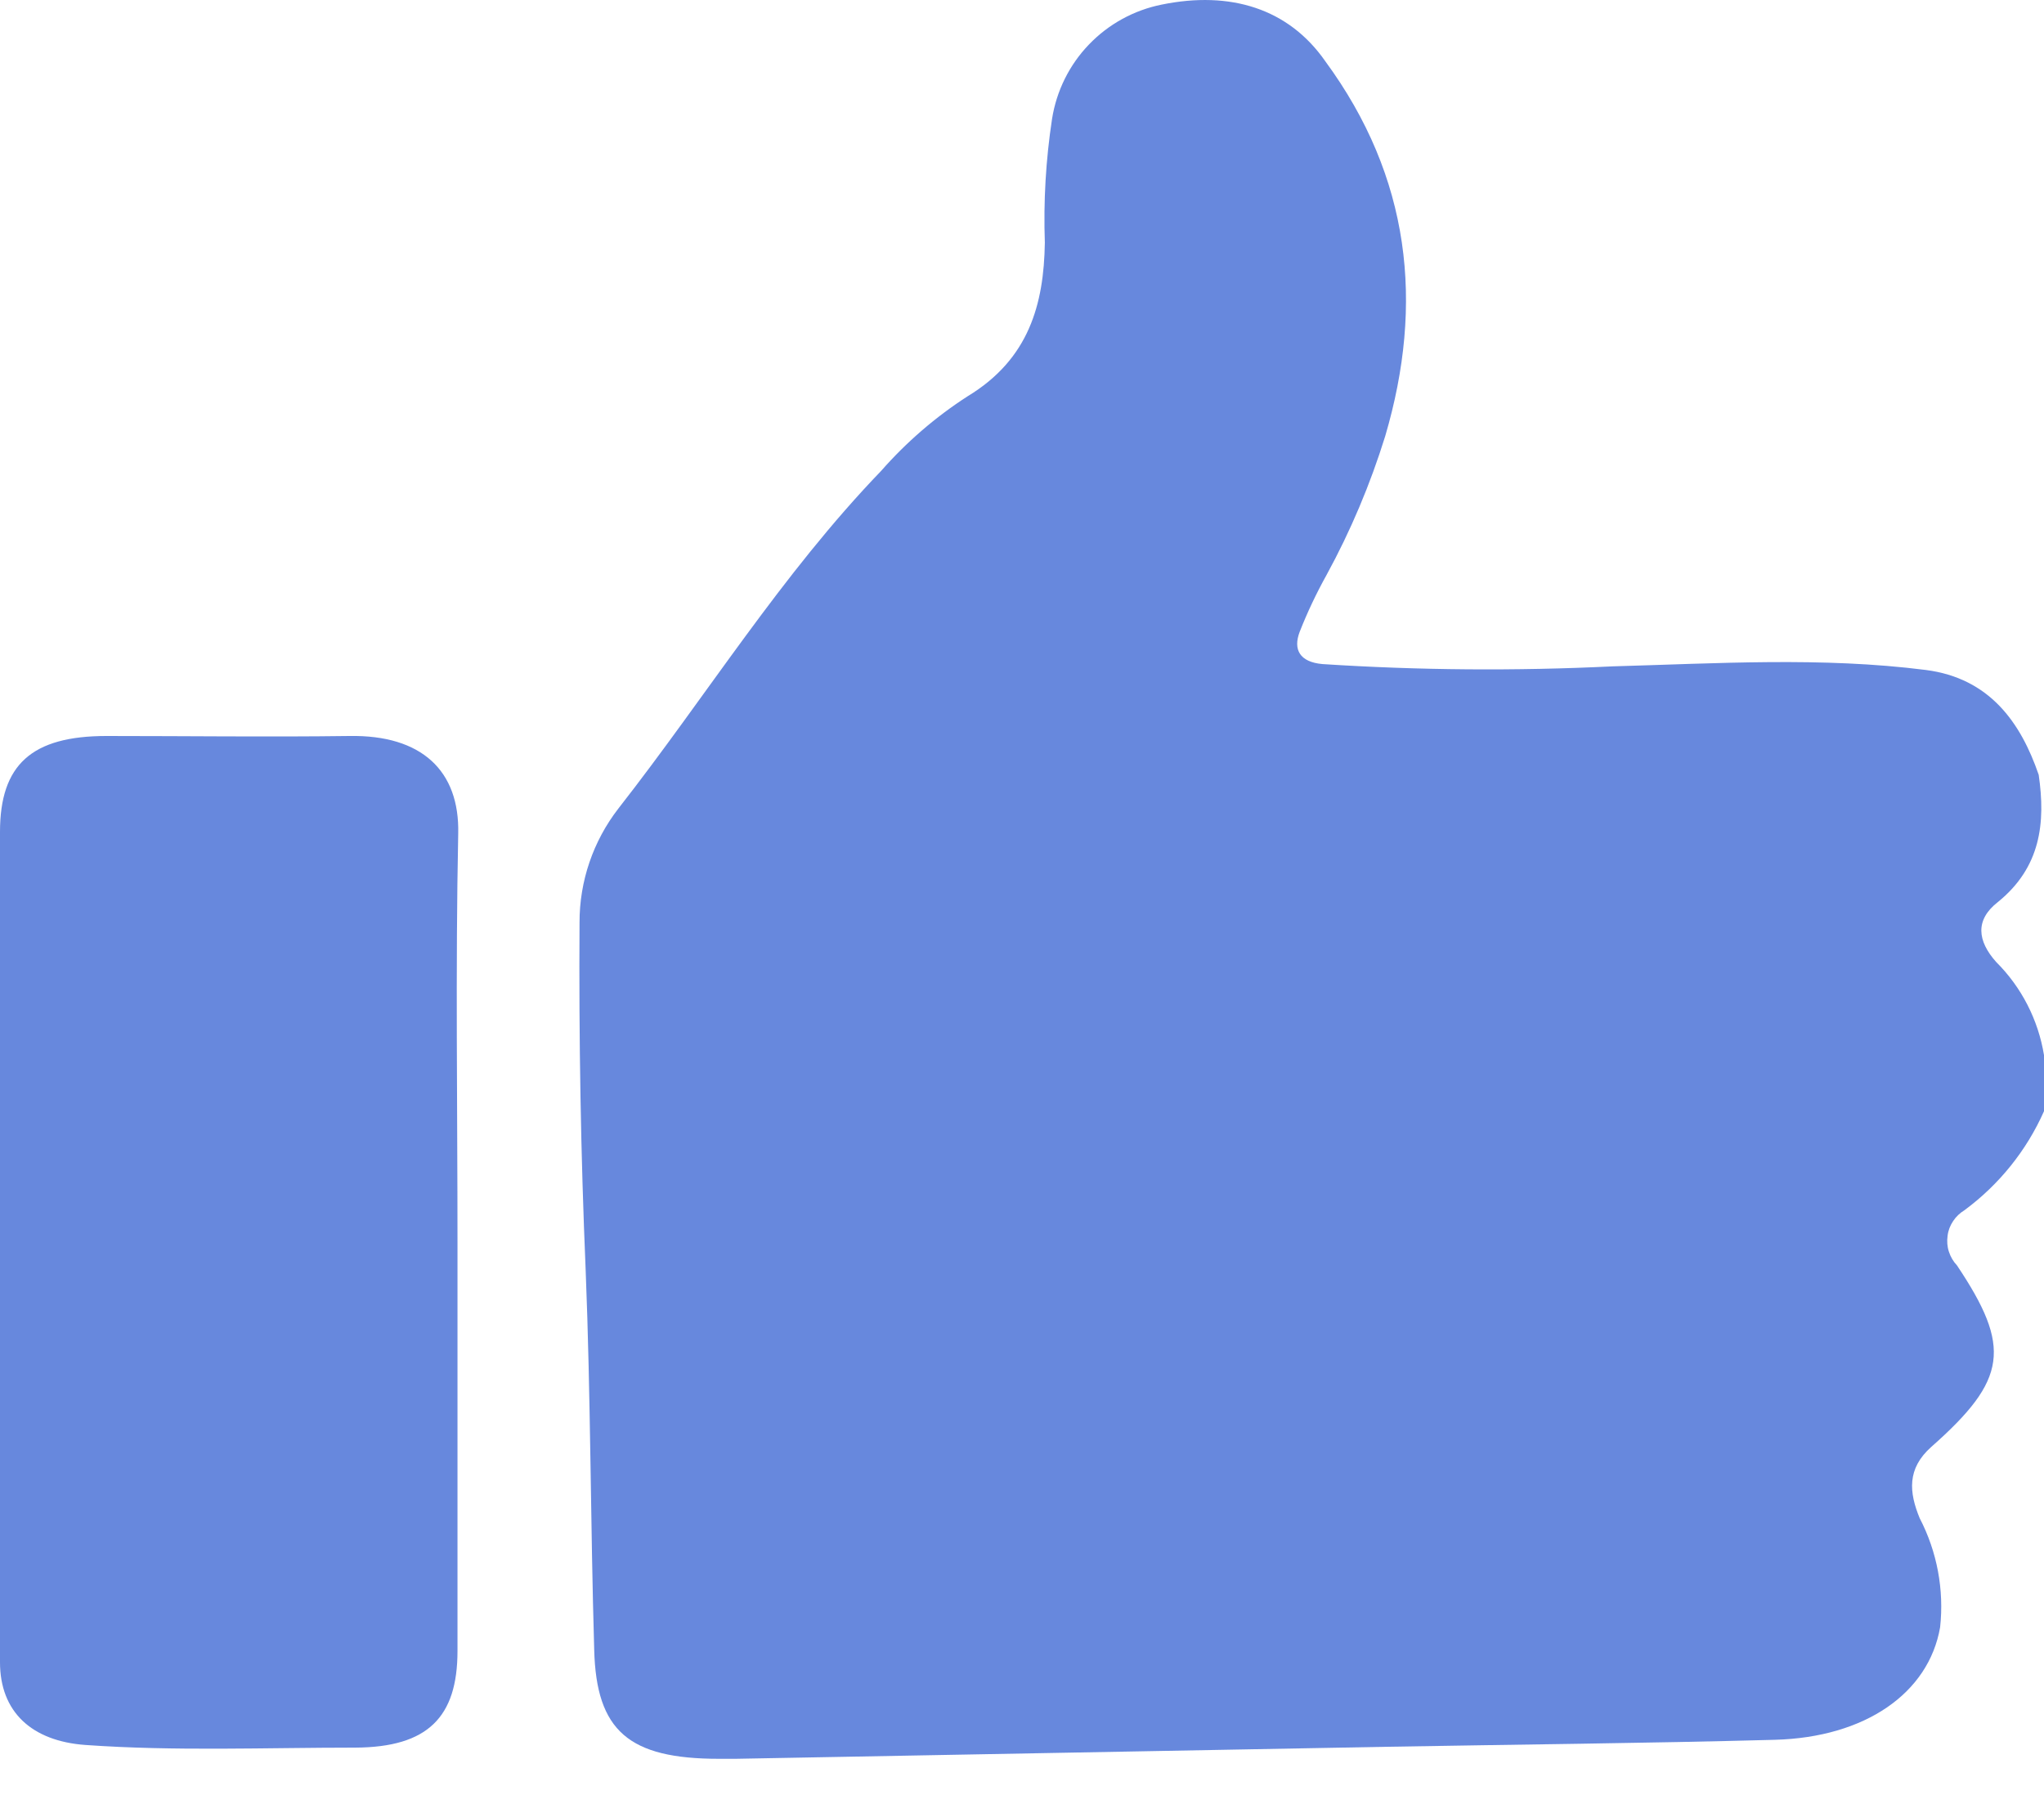 <svg width="17" height="15" viewBox="0 0 17 15" fill="none" xmlns="http://www.w3.org/2000/svg">
<path d="M17 9.24C16.855 9.567 16.627 9.85 16.339 10.063C16.301 10.086 16.268 10.117 16.244 10.154C16.219 10.191 16.203 10.233 16.198 10.277C16.192 10.321 16.195 10.366 16.209 10.408C16.223 10.451 16.245 10.489 16.276 10.522C16.731 11.202 16.696 11.472 16.063 12.031C15.858 12.213 15.878 12.41 15.966 12.624C16.111 12.903 16.17 13.219 16.136 13.531C16.041 14.08 15.512 14.447 14.761 14.467C13.682 14.496 12.602 14.506 11.531 14.525L6.12 14.625C6.072 14.625 6.027 14.625 5.979 14.625C5.231 14.625 4.959 14.394 4.942 13.718C4.911 12.665 4.913 11.613 4.871 10.562C4.83 9.597 4.814 8.633 4.82 7.672C4.819 7.328 4.933 6.994 5.144 6.722C5.877 5.785 6.497 4.779 7.329 3.915C7.539 3.676 7.781 3.467 8.048 3.295C8.558 2.986 8.682 2.53 8.69 2.018C8.678 1.674 8.698 1.329 8.75 0.988C8.787 0.755 8.894 0.539 9.057 0.37C9.22 0.2 9.432 0.084 9.663 0.038C10.232 -0.078 10.717 0.07 11.023 0.51C11.73 1.473 11.846 2.523 11.521 3.626C11.397 4.026 11.234 4.413 11.033 4.781C10.948 4.934 10.873 5.092 10.809 5.255C10.754 5.401 10.809 5.505 10.999 5.522C11.802 5.574 12.607 5.58 13.411 5.541C14.28 5.517 15.152 5.461 16.017 5.571C16.546 5.639 16.806 6.006 16.956 6.443C17.014 6.843 16.973 7.212 16.616 7.501C16.425 7.65 16.446 7.824 16.602 7.999C16.813 8.209 16.952 8.48 17 8.774V9.24Z" fill="#6788DD"/>
<path d="M3.805 10.338C3.805 11.472 3.805 12.601 3.805 13.728C3.805 14.279 3.558 14.529 2.955 14.532C2.207 14.532 1.459 14.563 0.711 14.51C0.264 14.478 0 14.235 0 13.822C0 13.408 0 12.96 0 12.528V6.918C0 6.358 0.264 6.12 0.886 6.12C1.566 6.12 2.232 6.129 2.904 6.12C3.509 6.109 3.823 6.411 3.811 6.931C3.788 8.06 3.805 9.199 3.805 10.338Z" fill="#6788DD"/>
</svg>
